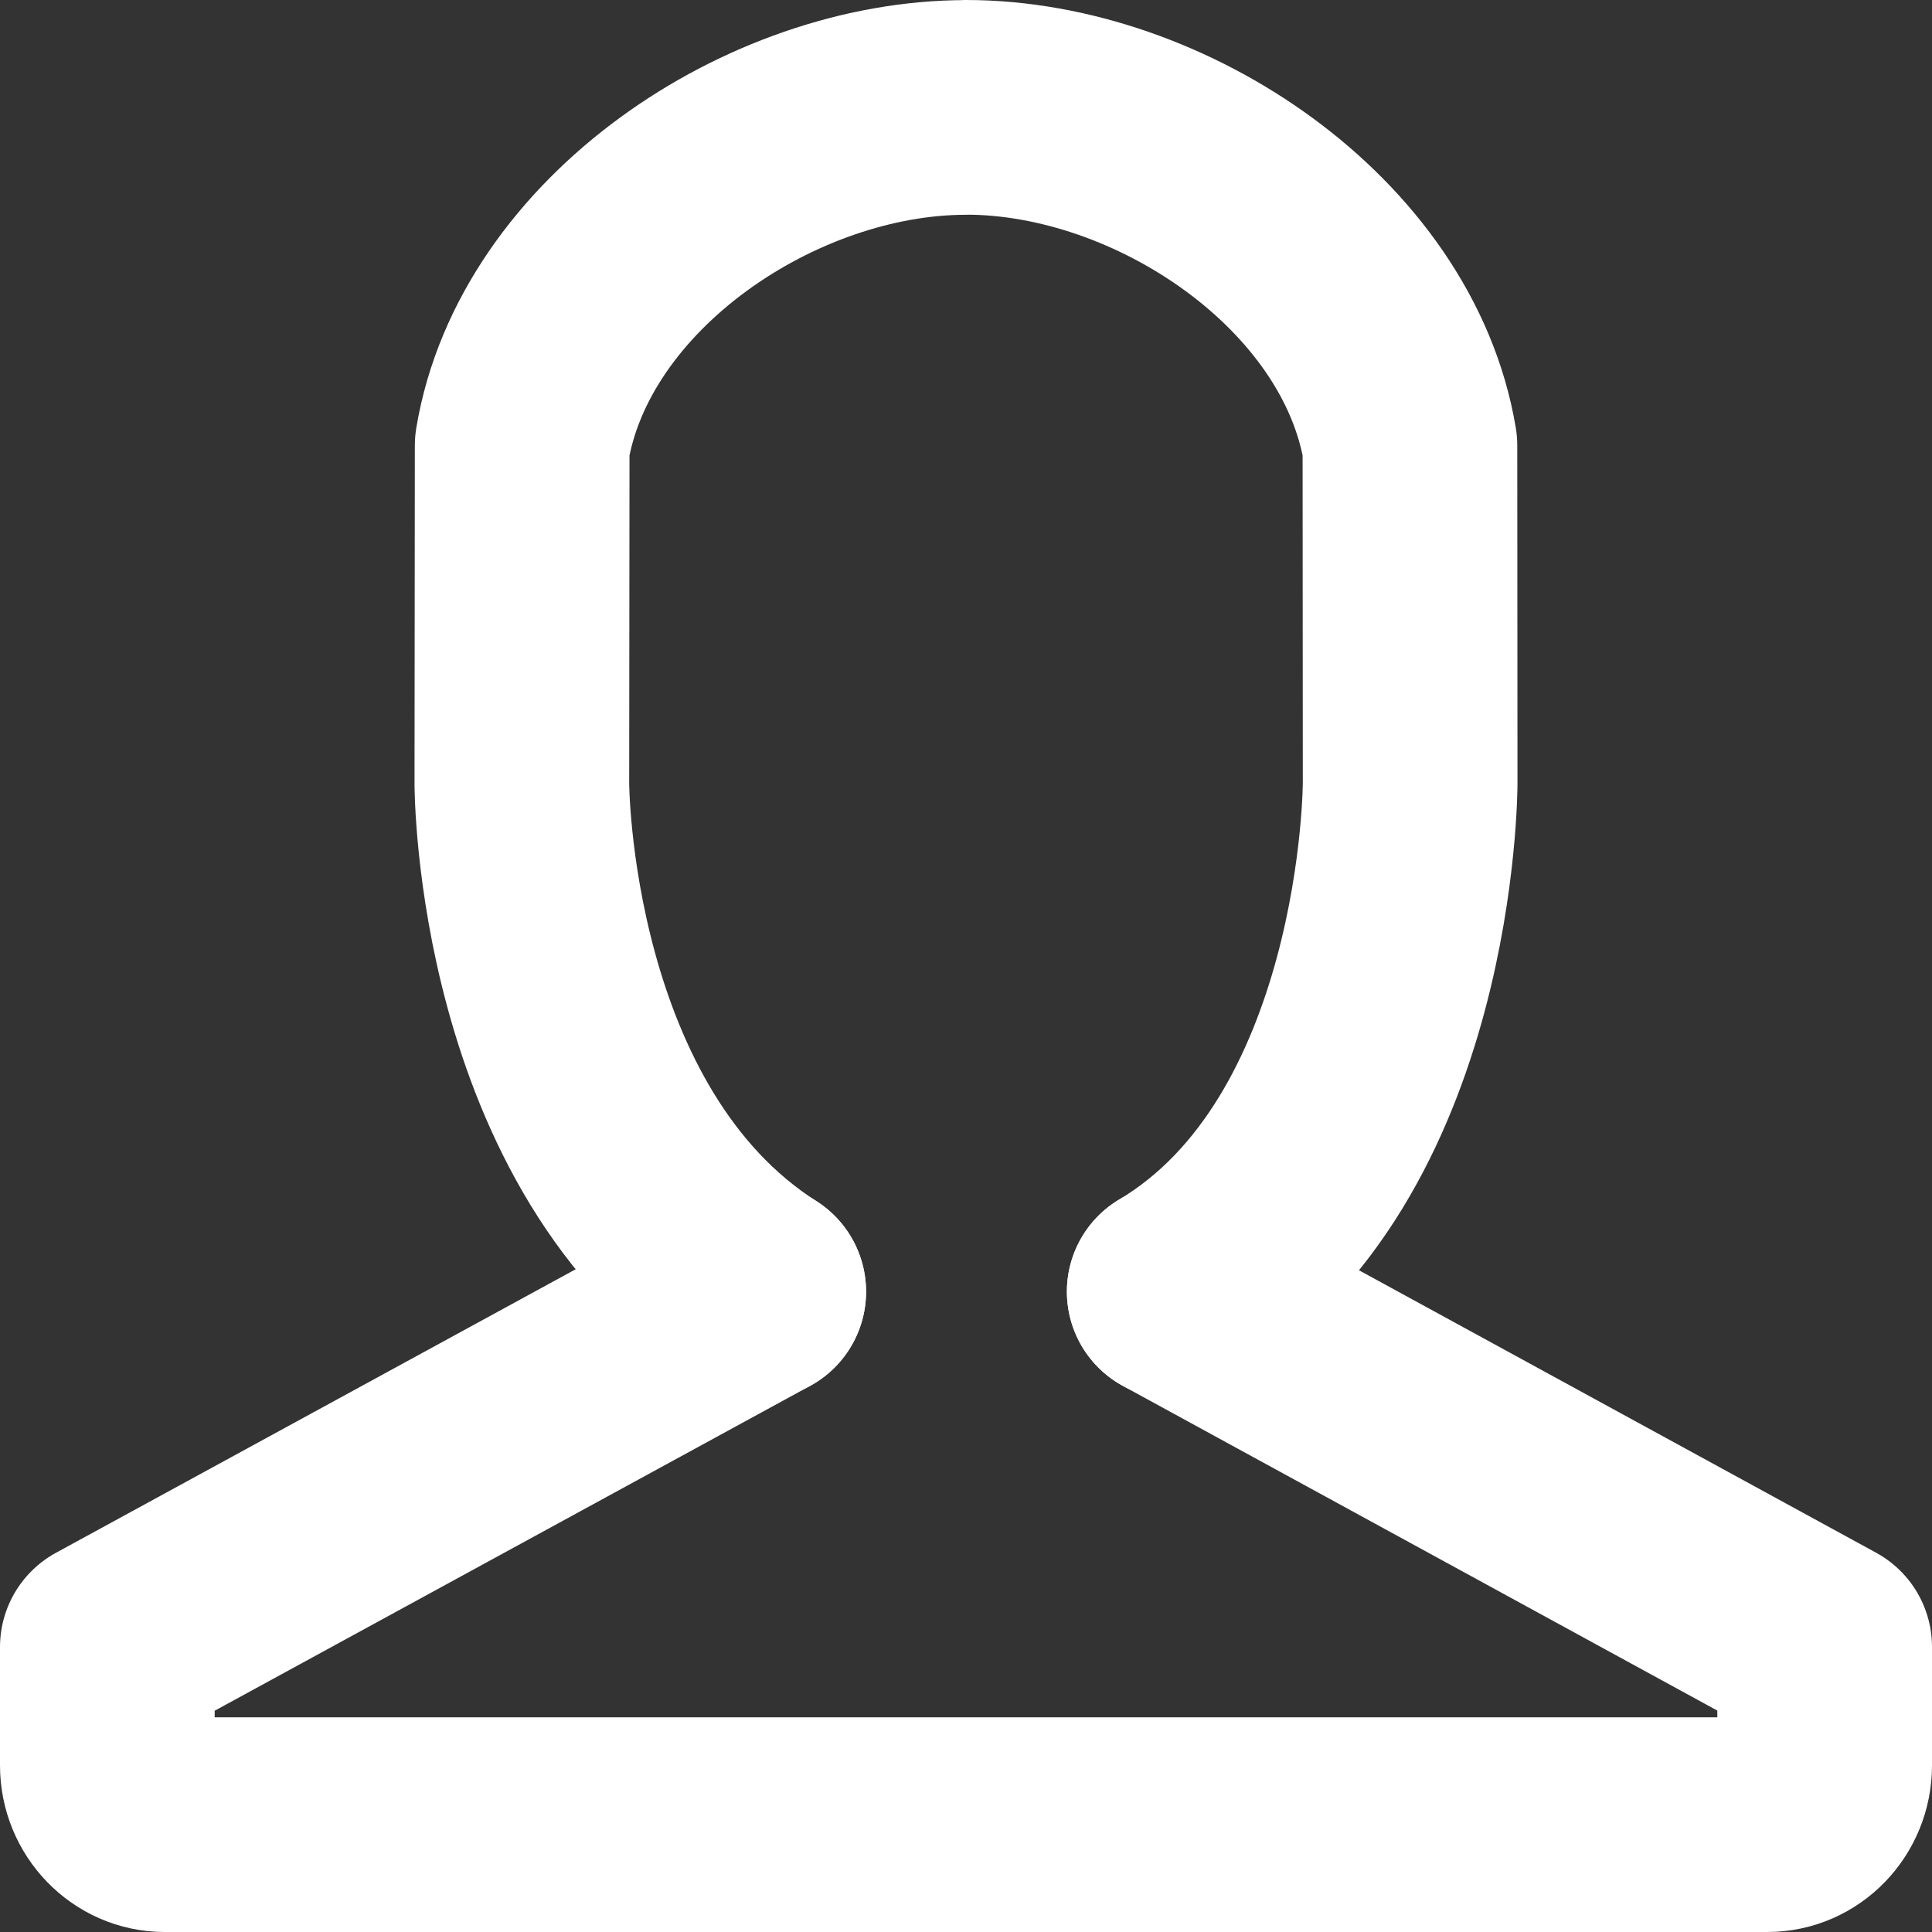 <?xml version="1.0" encoding="UTF-8"?>
<svg width="18px" height="18px" viewBox="0 0 18 18" version="1.1" xmlns="http://www.w3.org/2000/svg" xmlns:xlink="http://www.w3.org/1999/xlink">
    <rect x="0" y="0" width="18" height="18" fill="#333333" stroke="none"/>
    <!-- Generator: Sketch 55.1 (78136) - https://sketchapp.com -->
    <title>ico4_selected</title>
    <desc>Created with Sketch.</desc>
    <g id="Page-1" stroke="none" stroke-width="1" fill="none" fill-rule="evenodd" stroke-linecap="round" stroke-linejoin="round">
        <g id="index_유치원_유치원활동설정-후" transform="translate(-29, -383)" stroke="#FFFFFF" stroke-width="2">
            <g id="사이드메뉴" transform="translate(30, 30)">
                <g id="Bottom_Menu" transform="translate(0, 354)">
                    <g id="menu1">
                        <g id="ico4_selected">
                            <path d="M6.069,11.034 L0,14.345 L0,15.448 C0,15.752 0.241,16 0.534,16 L15.466,16 C15.761,16 16,15.752 16,15.448 L16,14.345 L16,14.344 L9.94,11.034" id="Stroke-1"></path>
                            <path d="M9.94,11.034 C12.138,9.722 12.138,6.3 12.138,6.3 L12.136,3.151 C11.838,1.362 9.814,0 8,0 L8,0.001 C6.187,0.001 4.162,1.362 3.865,3.151 L3.862,6.301 C3.862,6.301 3.862,9.627 6.069,11.034" id="Stroke-3"></path>
                        </g>
                    </g>
                </g>
            </g>
        </g>
    </g>
</svg>